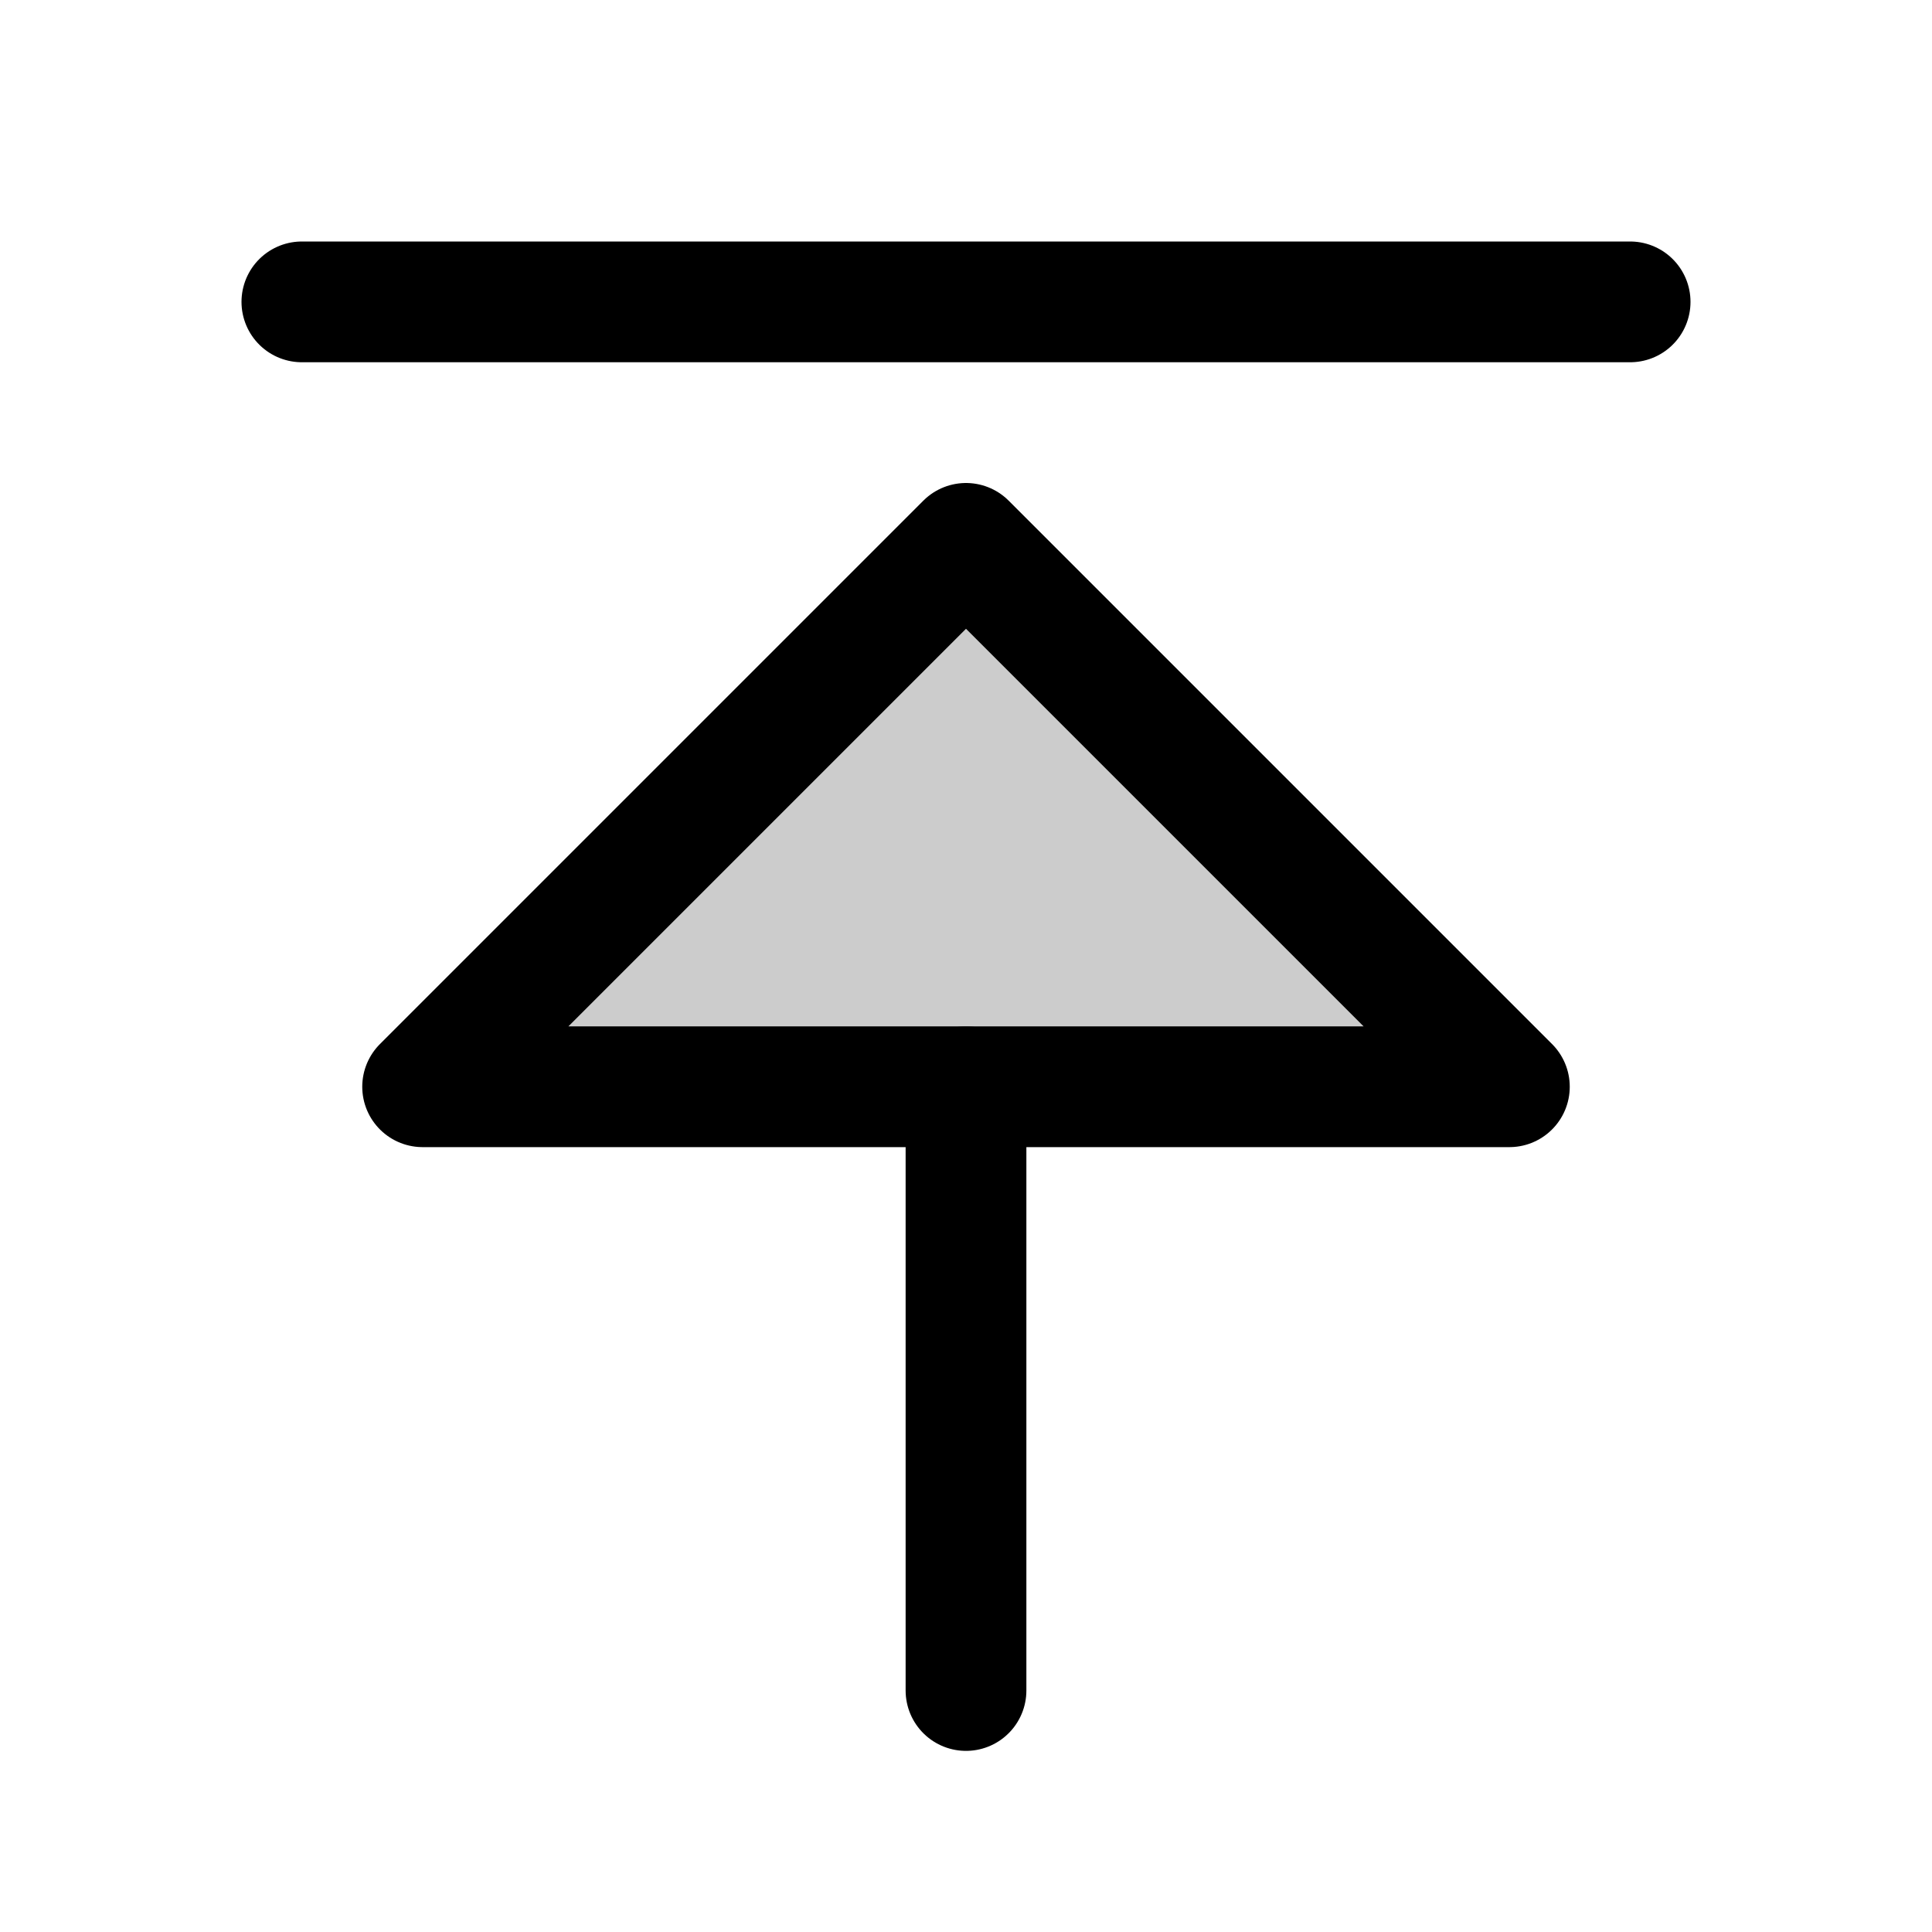 <svg xmlns="http://www.w3.org/2000/svg" viewBox="0 0 256 256"><rect width="256" height="256" fill="none"/><polygon points="56 144 128 72 200 144 56 144" opacity="0.2"/><line x1="128" y1="224" x2="128" y2="144" fill="none" stroke="currentColor" stroke-linecap="round" stroke-linejoin="round" stroke-width="16"/><polygon points="56 144 128 72 200 144 56 144" fill="none" stroke="currentColor" stroke-linecap="round" stroke-linejoin="round" stroke-width="16"/><line x1="40" y1="40" x2="216" y2="40" fill="none" stroke="currentColor" stroke-linecap="round" stroke-linejoin="round" stroke-width="16"/></svg>